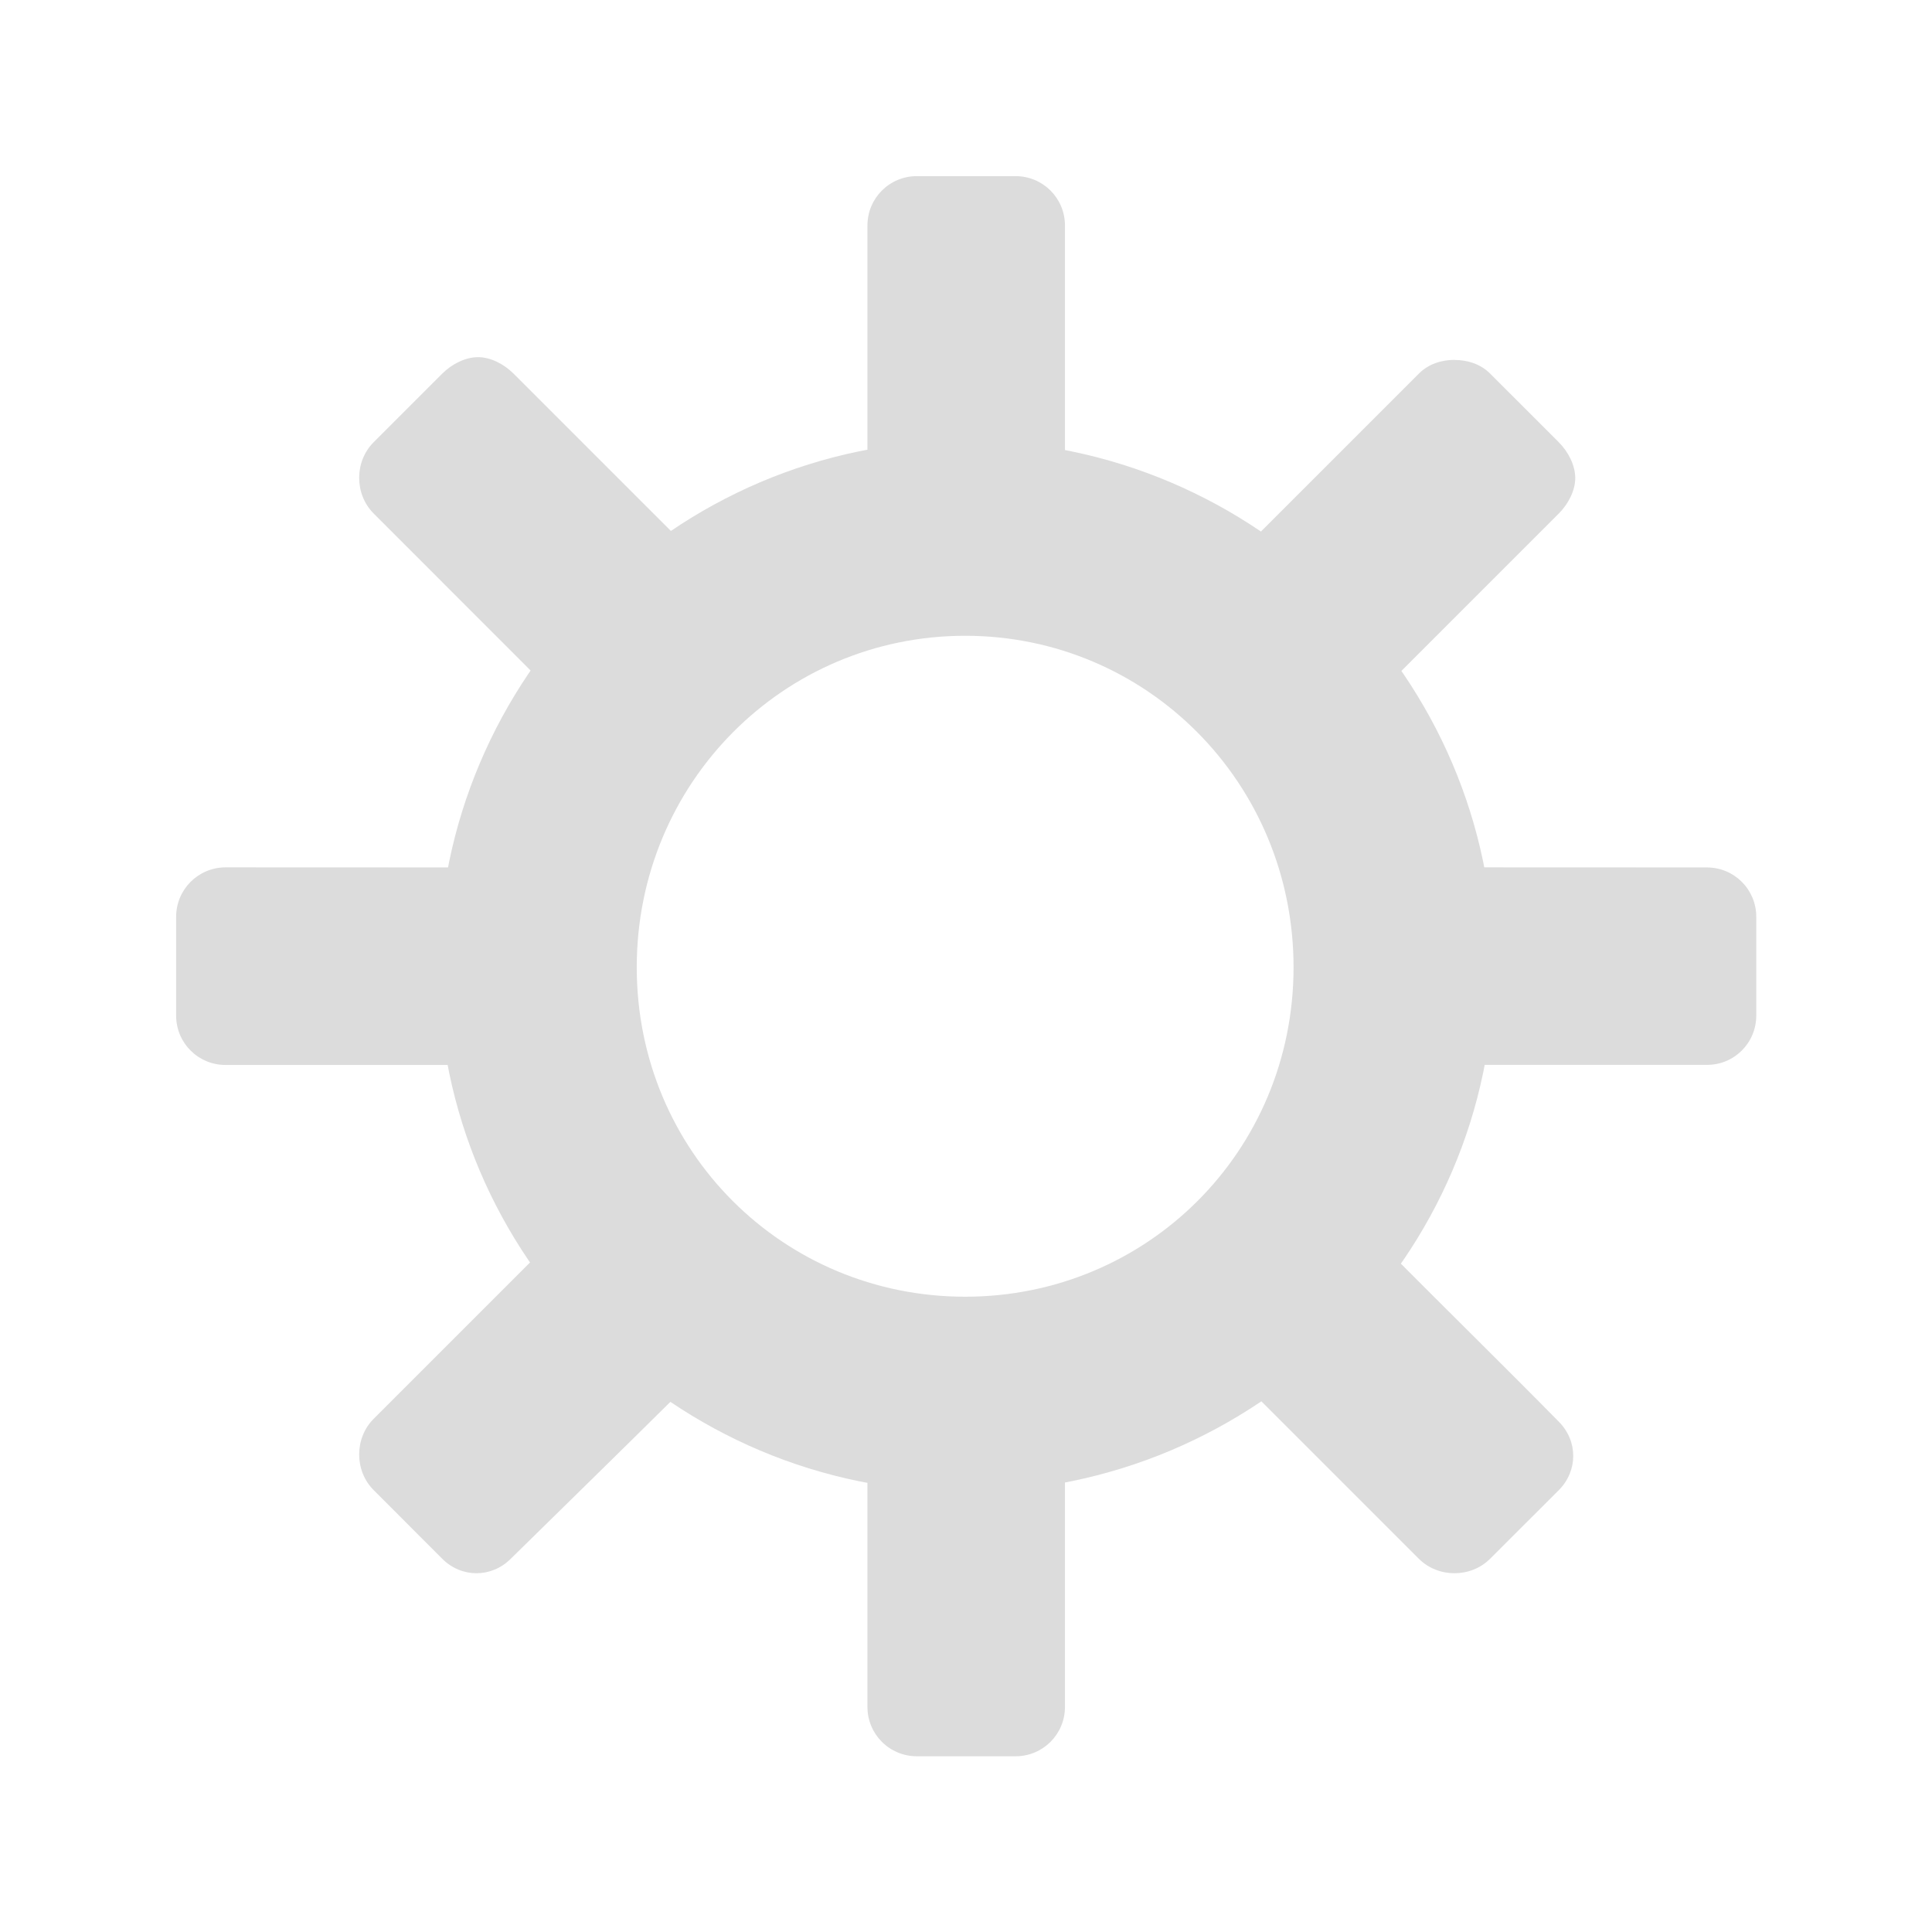 <?xml version="1.0" encoding="UTF-8" standalone="no"?>
<svg
   xmlns:dc="http://purl.org/dc/elements/1.1/"
   xmlns:cc="http://creativecommons.org/ns#"
   xmlns:rdf="http://www.w3.org/1999/02/22-rdf-syntax-ns#"
   xmlns:svg="http://www.w3.org/2000/svg"
   xmlns="http://www.w3.org/2000/svg"
   xmlns:sodipodi="http://sodipodi.sourceforge.net/DTD/sodipodi-0.dtd"
   xmlns:inkscape="http://www.inkscape.org/namespaces/inkscape"
   width="48"
   viewBox="0 0 48 48"
   height="48"
   id="svg2"
   version="1.1"
   inkscape:version="0.91 r"
   sodipodi:docname="notification-display-brightness-off.svg">
  <sodipodi:namedview
     pagecolor="#ffffff"
     bordercolor="#666666"
     borderopacity="1"
     objecttolerance="10"
     gridtolerance="10"
     guidetolerance="10"
     inkscape:pageopacity="0"
     inkscape:pageshadow="2"
     inkscape:window-width="1366"
     inkscape:window-height="747"
     id="namedview44"
     showgrid="true"
     inkscape:zoom="11.961483"
     inkscape:cx="1.6814628"
     inkscape:cy="23.313698"
     inkscape:window-x="0"
     inkscape:window-y="21"
     inkscape:window-maximized="1"
     inkscape:current-layer="svg2">
    <inkscape:grid
       type="xygrid"
       id="grid3023" />
  </sodipodi:namedview>
  <defs
     id="defs4">
    <clipPath
       id="clipPath6">
      <rect
         height="6.375"
         width="3.825"
         y="220.75"
         x="26.85"
         id="rect8"
         style="color:#bebebe;fill:#bebebe" />
    </clipPath>
    <clipPath
       id="clipPath10">
      <rect
         height="5.216"
         width="2.898"
         y="221.33"
         x="26.966"
         id="rect12"
         style="color:#bebebe;fill:#bebebe" />
    </clipPath>
    <clipPath
       id="clipPath14">
      <rect
         height="4.874"
         width="1.876"
         y="221.5"
         x="26.999"
         id="rect16"
         style="color:#bebebe;fill:#bebebe" />
    </clipPath>
  </defs>
  <g
     id="g4104"
     transform="matrix(2.181,0,0,2.181,0.014,0.014)">
    <g
       id="g3822">
      <path
         sodipodi:nodetypes="sscscssssssscccssscccsssssssscscscscsssscccssccccccsscccsssscsc"
         inkscape:connector-curvature="0"
         id="rect8-1"
         d="M 10.438,2 C 10.126,2 9.875,2.251 9.875,2.562 l 0,2.662 c 0.363,-0.069 0.743,-0.125 1.125,-0.125 0.393,0 0.752,0.052 1.125,0.125 l 0,-2.662 C 12.125,2.251 11.874,2 11.562,2 Z m -5,2.062 C 5.294,4.063 5.141,4.14 5.031,4.25 L 4.25,5.031 c -0.22,0.22 -0.22,0.592 0,0.812 L 6.131,7.725 C 6.558,7.102 7.099,6.556 7.725,6.131 7.131,5.537 6.437,4.843 5.844,4.25 5.734,4.14 5.581,4.062 5.438,4.062 Z m 11.125,0.031 c -0.148,-1e-7 -0.296,0.046 -0.406,0.156 L 14.275,6.131 c 0.625,0.427 1.167,0.971 1.594,1.594 C 16.463,7.131 17.157,6.437 17.75,5.844 17.86,5.734 17.938,5.581 17.938,5.438 17.937,5.294 17.86,5.141 17.75,5.031 L 16.969,4.25 C 16.859,4.14 16.711,4.094 16.562,4.094 Z m -14,5.781 C 2.251,9.875 2,10.126 2,10.438 l 0,1.125 c 0,0.311 0.251,0.562 0.562,0.562 l 2.662,0 C 5.156,11.765 5.099,11.379 5.099,11 c 0,-0.39 0.053,-0.755 0.125,-1.125 z m 14.213,0 c 0.073,0.37 0.125,0.735 0.125,1.125 0,0.379 -0.056,0.765 -0.125,1.125 l 2.662,0 C 19.749,12.125 20,11.874 20,11.562 l 0,-1.125 C 20,10.126 19.749,9.875 19.438,9.875 Z M 6.131,14.275 4.25,16.156 c -0.22,0.22 -0.22,0.592 0,0.812 L 5.031,17.75 c 0.22,0.22 0.561,0.22 0.781,0 C 6.417,17.156 7.124,16.465 7.725,15.869 7.099,15.446 6.559,14.896 6.131,14.275 Z m 9.707,0 c -0.425,0.614 -0.943,1.173 -1.563,1.594 l 1.881,1.881 c 0.22,0.22 0.592,0.22 0.812,0 L 17.75,16.969 c 0.22,-0.22 0.22,-0.561 0,-0.781 -0.6,-0.61 -1.31,-1.307 -1.912,-1.913 z m -5.963,2.501 0,2.662 C 9.875,19.749 10.126,20 10.438,20 l 1.125,0 c 0.311,0 0.562,-0.251 0.562,-0.562 l 0,-2.662 c -0.373,0.072 -0.732,0.125 -1.125,0.125 -0.382,0 -0.762,-0.057 -1.125,-0.125 z"
         style="color:#bebebe;fill:#dcdcdc;fill-opacity:1" />
      <g
         id="g3782" />
      <g
         style="color:#bebebe;fill:#dcdcdc;fill-opacity:1"
         id="g24"
         transform="matrix(-0.795,-0.795,0.795,-0.795,-144.908,308.511)" />
      <g
         style="color:#bebebe;fill:#dcdcdc;fill-opacity:1"
         id="g24-6"
         transform="matrix(0.795,-0.795,0.795,0.795,-286.511,-144.908)" />
    </g>
    <path
       inkscape:connector-curvature="0"
       id="path3820-4"
       d="m 10.988,5.012 c -3.315,0 -6,2.714 -6,6 0,3.286 2.685,5.977 6,5.977 3.315,0 6.024,-2.69 6.024,-5.977 0,-3.286 -2.709,-6 -6.024,-6 z m 0,2.224 c 2.07,0 3.741,1.678 3.741,3.776 0,2.098 -1.671,3.753 -3.741,3.753 -2.07,0 -3.741,-1.654 -3.741,-3.753 0,-2.098 1.671,-3.776 3.741,-3.776 z"
       style="color:#000000;font-style:normal;font-variant:normal;font-weight:normal;font-stretch:normal;font-size:medium;line-height:normal;font-family:Sans;-inkscape-font-specification:Sans;text-indent:0;text-align:start;text-decoration:none;text-decoration-line:none;letter-spacing:normal;word-spacing:normal;text-transform:none;direction:ltr;block-progression:tb;writing-mode:lr-tb;baseline-shift:baseline;text-anchor:start;display:inline;overflow:visible;visibility:visible;fill:#dcdcdc;fill-opacity:1;stroke:none;stroke-width:3.012;marker:none;enable-background:accumulate" />
  </g>
</svg>
